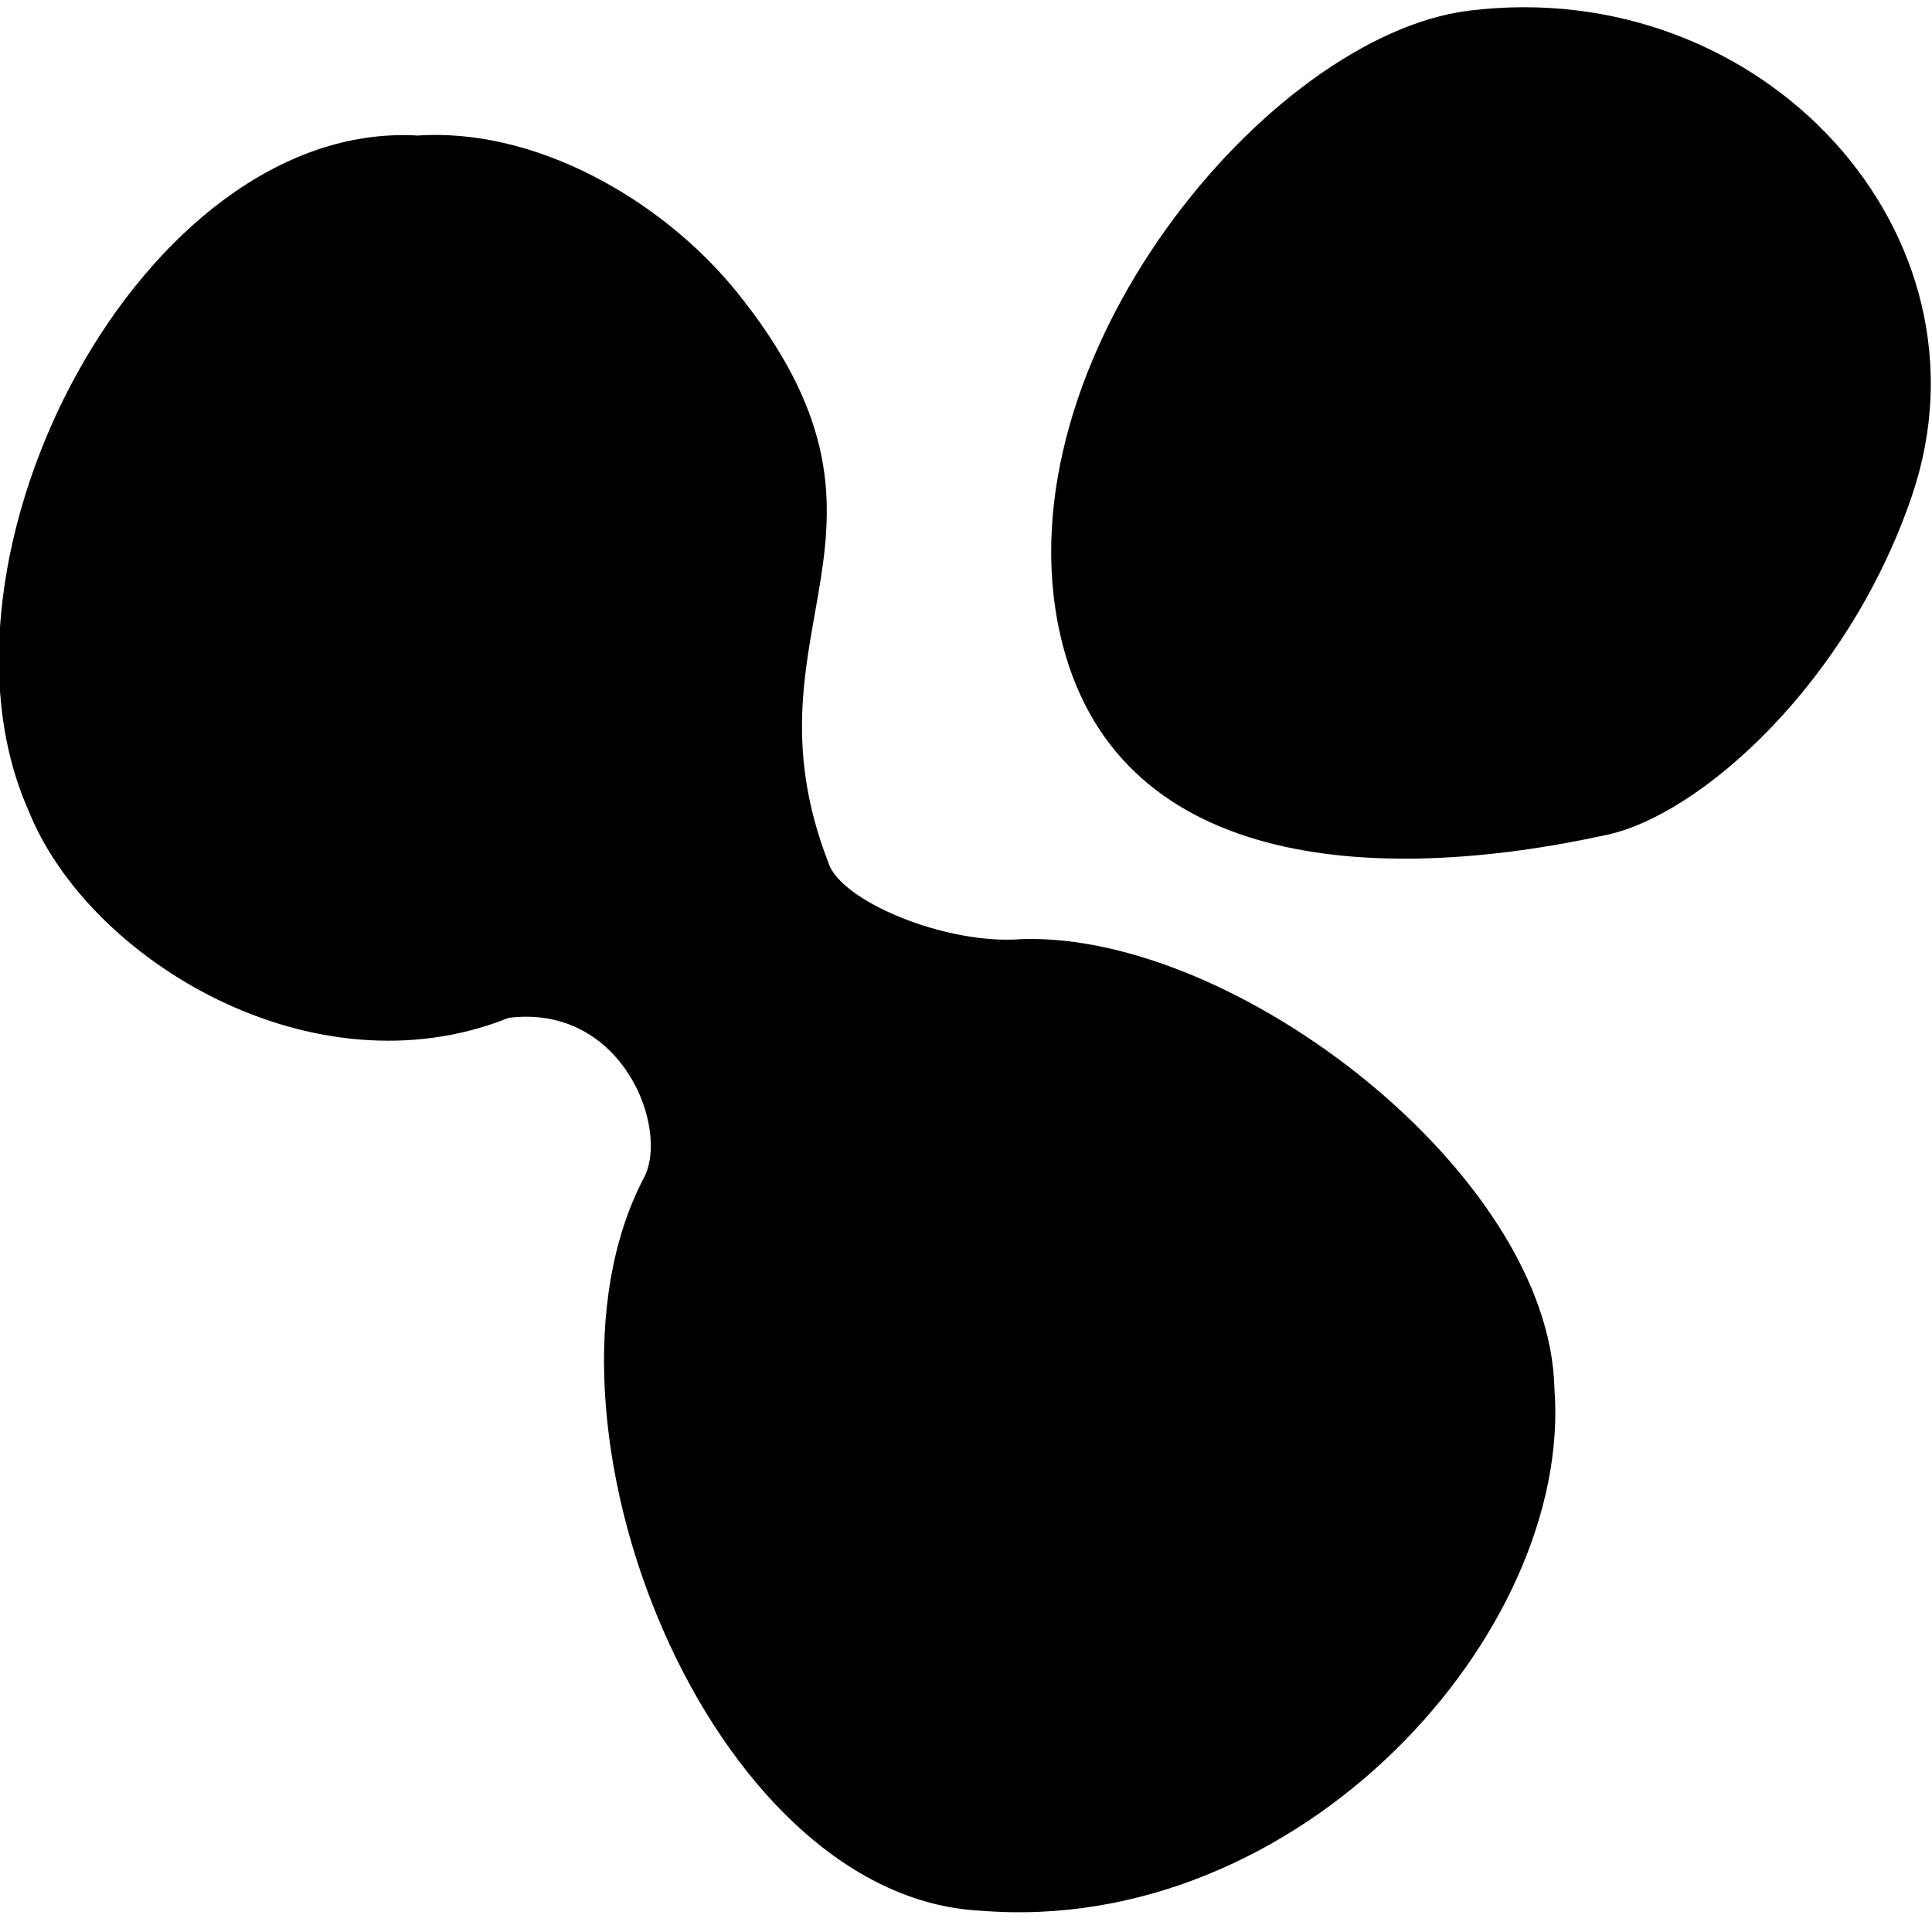 <?xml version="1.0" encoding="UTF-8" standalone="no"?>
<!-- Created with Inkscape (http://www.inkscape.org/) -->

<svg
   xmlns:dc="http://purl.org/dc/elements/1.1/"
   xmlns:cc="http://creativecommons.org/ns#"
   xmlns:rdf="http://www.w3.org/1999/02/22-rdf-syntax-ns#"
   xmlns:svg="http://www.w3.org/2000/svg"
   xmlns="http://www.w3.org/2000/svg"
   xmlns:sodipodi="http://sodipodi.sourceforge.net/DTD/sodipodi-0.dtd"
   xmlns:inkscape="http://www.inkscape.org/namespaces/inkscape"
   width="1000"
   height="1000"
   id="svg3888"
   version="1.1"
   inkscape:version="0.48.2 r9819"
   sodipodi:docname="layer_image2.svg">
  <defs
     id="defs3890" />
  <sodipodi:namedview
     id="base"
     pagecolor="#ffffff"
     bordercolor="#666666"
     borderopacity="1.0"
     inkscape:pageopacity="0.0"
     inkscape:pageshadow="2"
     inkscape:zoom="0.13157153"
     inkscape:cx="322.33508"
     inkscape:cy="690.30548"
     inkscape:document-units="px"
     inkscape:current-layer="g3582"
     showgrid="false"
     inkscape:window-width="1402"
     inkscape:window-height="856"
     inkscape:window-x="38"
     inkscape:window-y="0"
     inkscape:window-maximized="1" />
  <g
     inkscape:label="Layer 1"
     inkscape:groupmode="layer"
     id="layer1"
     transform="translate(0,-52.362)">
    <g
       style="display:inline"
       id="g3582"
       transform="matrix(40.887,0,0,40.887,2575.176,-58573.169)">
      <g
         transform="matrix(1.019,0,0,1.019,-261.845,265.878)"
         style="display:inline"
         id="g6734">
        <rect
           y="1146.11"
           x="195.141"
           height="24"
           width="24"
           id="rect5386"
           style="fill:none;stroke:none" />
        <path
           sodipodi:nodetypes="sssss"
           inkscape:connector-curvature="0"
           id="path5299"
           d="m 218.907,1152.346 c -0.795,2.337 -2.628,3.957 -3.779,4.21 -2.925,0.643 -6.142,0.43 -6.802,-2.483 -0.772,-3.406 2.582,-7.442 5.075,-7.753 3.655,-0.455 6.609,2.784 5.506,6.025 z"
           style="fill:#000000;fill-opacity:1;stroke:none" />
        <path
           sodipodi:nodetypes="cccccccccc"
           inkscape:connector-curvature="0"
           id="path5301"
           d="m 200.327,1147.87 c -3.397,-0.178 -6.22,5.235 -4.819,8.385 0.734,1.849 3.531,3.553 5.966,2.577 1.425,-0.177 2.011,1.404 1.672,2.002 -1.556,2.994 0.817,8.92 4.188,9.09 3.983,0.325 7.365,-3.463 7.131,-6.49 -0.059,-2.643 -3.944,-5.666 -6.615,-5.58 -0.944,0.077 -2.256,-0.474 -2.404,-0.948 -1.15,-2.963 1.288,-4.105 -1.16,-7.118 -0.928,-1.129 -2.487,-2.021 -3.96,-1.916 z"
           style="fill:#000000;fill-opacity:1;stroke:none" />
      </g>
    </g>
  </g>
</svg>
